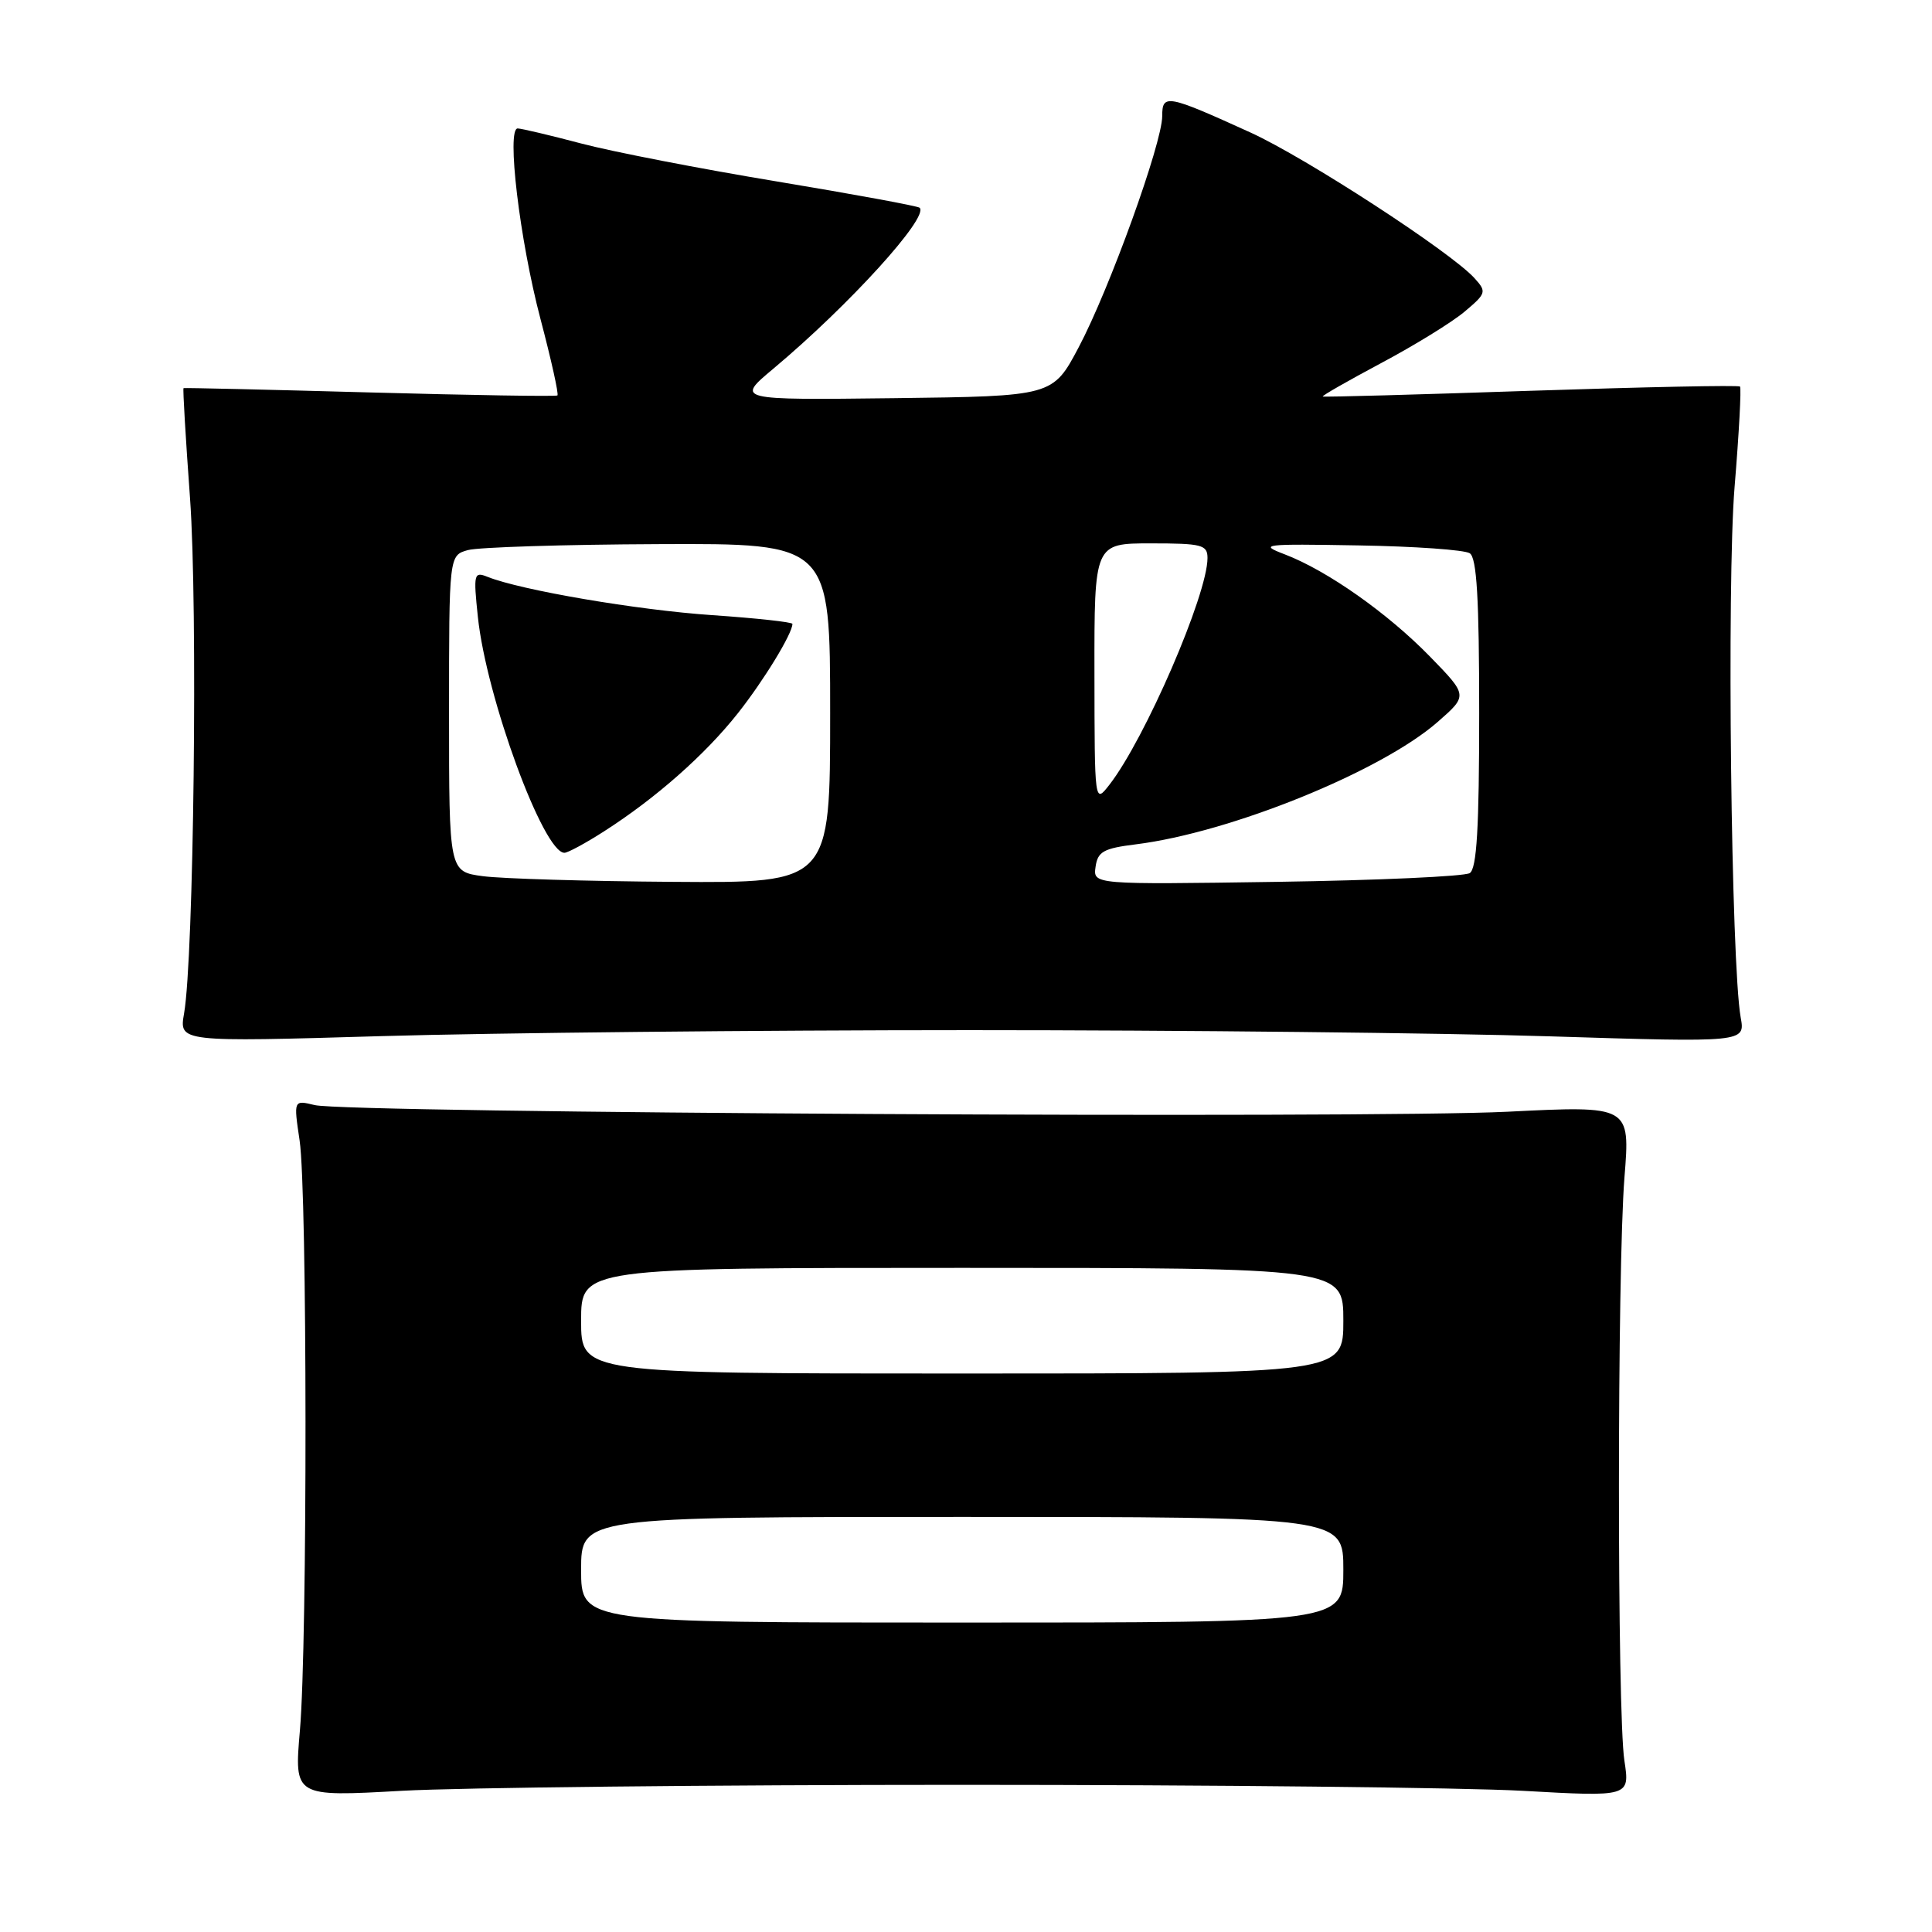 <?xml version="1.0" encoding="UTF-8" standalone="no"?>
<!DOCTYPE svg PUBLIC "-//W3C//DTD SVG 1.1//EN" "http://www.w3.org/Graphics/SVG/1.1/DTD/svg11.dtd" >
<svg xmlns="http://www.w3.org/2000/svg" xmlns:xlink="http://www.w3.org/1999/xlink" version="1.1" viewBox="0 0 256 256">
 <g >
 <path fill="currentColor"
d=" M 127.50 236.50 C 160.50 236.50 193.91 236.86 201.74 237.29 C 215.97 238.09 215.97 238.09 215.24 233.29 C 214.27 227.02 214.28 168.22 215.25 156.00 C 216.01 146.50 216.01 146.50 199.75 147.31 C 181.30 148.23 45.98 147.48 41.70 146.43 C 38.90 145.75 38.90 145.75 39.70 151.12 C 40.72 157.95 40.75 217.62 39.74 229.29 C 38.98 238.09 38.98 238.09 53.24 237.29 C 61.08 236.86 94.50 236.50 127.50 236.50 Z  M 128.50 136.50 C 156.55 136.50 191.14 136.87 205.37 137.32 C 231.25 138.13 231.25 138.13 230.65 134.82 C 229.38 127.68 228.80 77.19 229.84 64.54 C 230.43 57.41 230.75 51.42 230.56 51.22 C 230.36 51.02 217.89 51.28 202.85 51.78 C 187.81 52.29 175.40 52.63 175.27 52.54 C 175.14 52.44 178.63 50.45 183.03 48.10 C 187.43 45.76 192.40 42.70 194.06 41.30 C 196.95 38.87 197.01 38.66 195.37 36.85 C 192.22 33.38 173.04 20.91 165.72 17.57 C 154.62 12.52 154.00 12.41 154.00 15.38 C 154.00 18.96 147.01 38.31 142.94 46.00 C 139.50 52.50 139.50 52.50 118.50 52.76 C 97.50 53.01 97.50 53.01 102.50 48.83 C 112.50 40.45 123.11 28.78 121.86 27.53 C 121.63 27.30 113.13 25.74 102.97 24.05 C 92.81 22.37 81.12 20.10 77.00 19.01 C 72.88 17.92 69.10 17.03 68.60 17.02 C 67.09 16.99 68.85 31.77 71.61 42.24 C 73.04 47.67 74.06 52.24 73.86 52.40 C 73.66 52.55 62.48 52.37 49.00 52.00 C 35.52 51.63 24.42 51.37 24.32 51.43 C 24.21 51.49 24.60 58.05 25.18 66.02 C 26.22 80.40 25.68 126.90 24.39 134.29 C 23.73 138.08 23.73 138.08 50.61 137.29 C 65.40 136.86 100.45 136.50 128.50 136.50 Z  M 77.00 208.00 C 77.00 201.00 77.00 201.00 127.50 201.00 C 178.00 201.00 178.00 201.00 178.00 208.00 C 178.00 215.00 178.00 215.00 127.50 215.00 C 77.00 215.00 77.00 215.00 77.00 208.00 Z  M 77.00 175.00 C 77.00 168.00 77.00 168.00 127.50 168.00 C 178.00 168.00 178.00 168.00 178.00 175.00 C 178.00 182.00 178.00 182.00 127.50 182.00 C 77.00 182.00 77.00 182.00 77.00 175.00 Z  M 64.00 116.10 C 59.50 115.50 59.50 115.50 59.50 94.55 C 59.50 73.59 59.50 73.59 62.00 72.89 C 63.38 72.51 74.74 72.15 87.25 72.10 C 110.00 72.00 110.00 72.00 110.00 94.50 C 110.00 117.00 110.00 117.00 89.25 116.85 C 77.84 116.77 66.47 116.43 64.00 116.10 Z  M 80.05 110.15 C 86.91 105.76 93.44 99.99 97.78 94.50 C 101.23 90.13 105.00 83.95 105.00 82.67 C 105.00 82.43 100.22 81.91 94.37 81.51 C 84.47 80.84 68.99 78.20 64.59 76.43 C 62.80 75.71 62.72 76.04 63.32 81.74 C 64.43 92.37 72.00 113.00 74.79 113.00 C 75.24 113.00 77.61 111.72 80.05 110.15 Z  M 145.17 114.85 C 145.45 112.84 146.23 112.41 150.50 111.88 C 163.04 110.32 183.01 102.22 190.50 95.66 C 194.50 92.16 194.50 92.16 189.50 87.02 C 183.88 81.25 175.87 75.61 170.25 73.46 C 166.73 72.12 167.33 72.05 180.00 72.27 C 187.43 72.39 194.06 72.86 194.75 73.31 C 195.68 73.91 196.00 79.29 196.00 94.50 C 196.00 109.71 195.68 115.09 194.75 115.69 C 194.06 116.13 182.55 116.65 169.17 116.85 C 144.83 117.21 144.83 117.21 145.17 114.85 Z  M 145.02 89.25 C 145.00 72.00 145.00 72.00 152.50 72.00 C 159.26 72.00 160.00 72.19 160.00 73.94 C 160.00 78.80 151.71 97.94 146.99 104.00 C 145.04 106.50 145.04 106.50 145.02 89.25 Z "/>
</g>
</svg>
